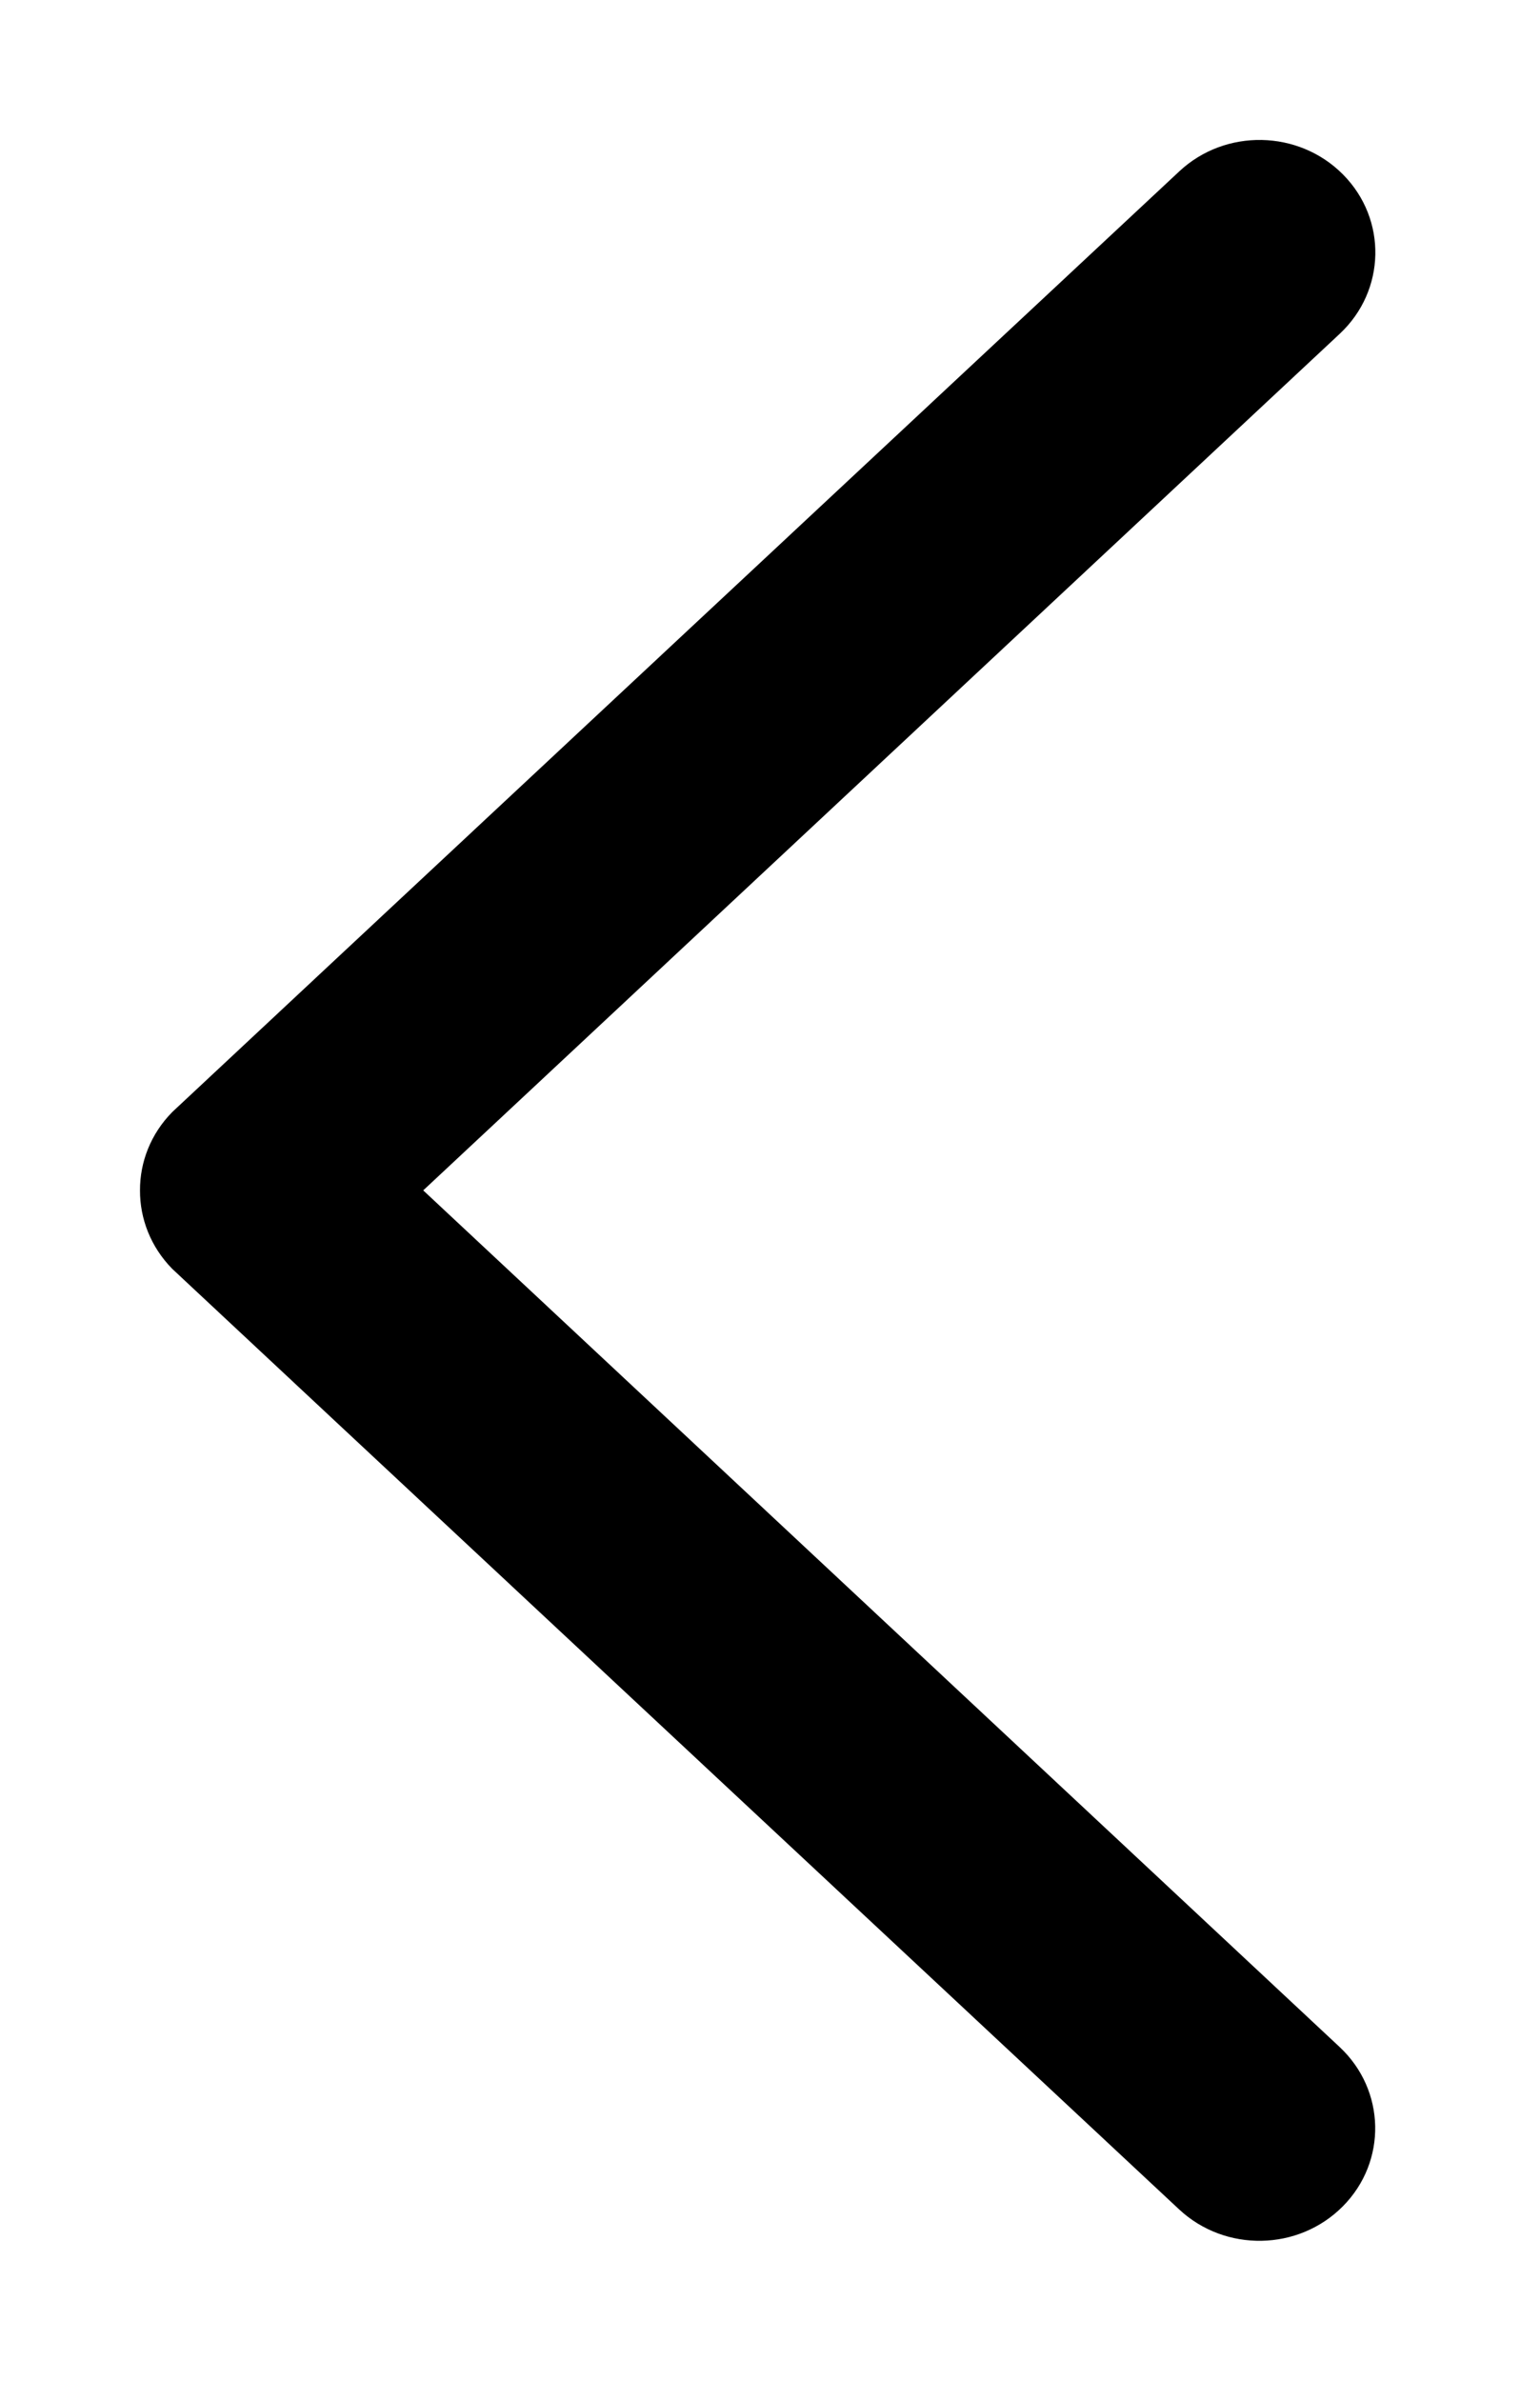 <svg width="11" height="17" viewBox="0 0 11 17" xmlns="http://www.w3.org/2000/svg">
  <path fill-rule="evenodd" clip-rule="evenodd" d="M8.423 1.224c.329-.308.853-.298 1.17.022.317.32.306.829-.023 1.137L3.023 8.5l6.546 6.117c.329.308.34.817.023 1.137-.317.32-.84.33-1.17.022 0 0-7.166-6.69-7.192-6.716C1.076 8.903.999 8.701 1 8.5c-.001-.201.076-.403.231-.56.026-.026 7.192-6.716 7.192-6.716z"/>
</svg>
